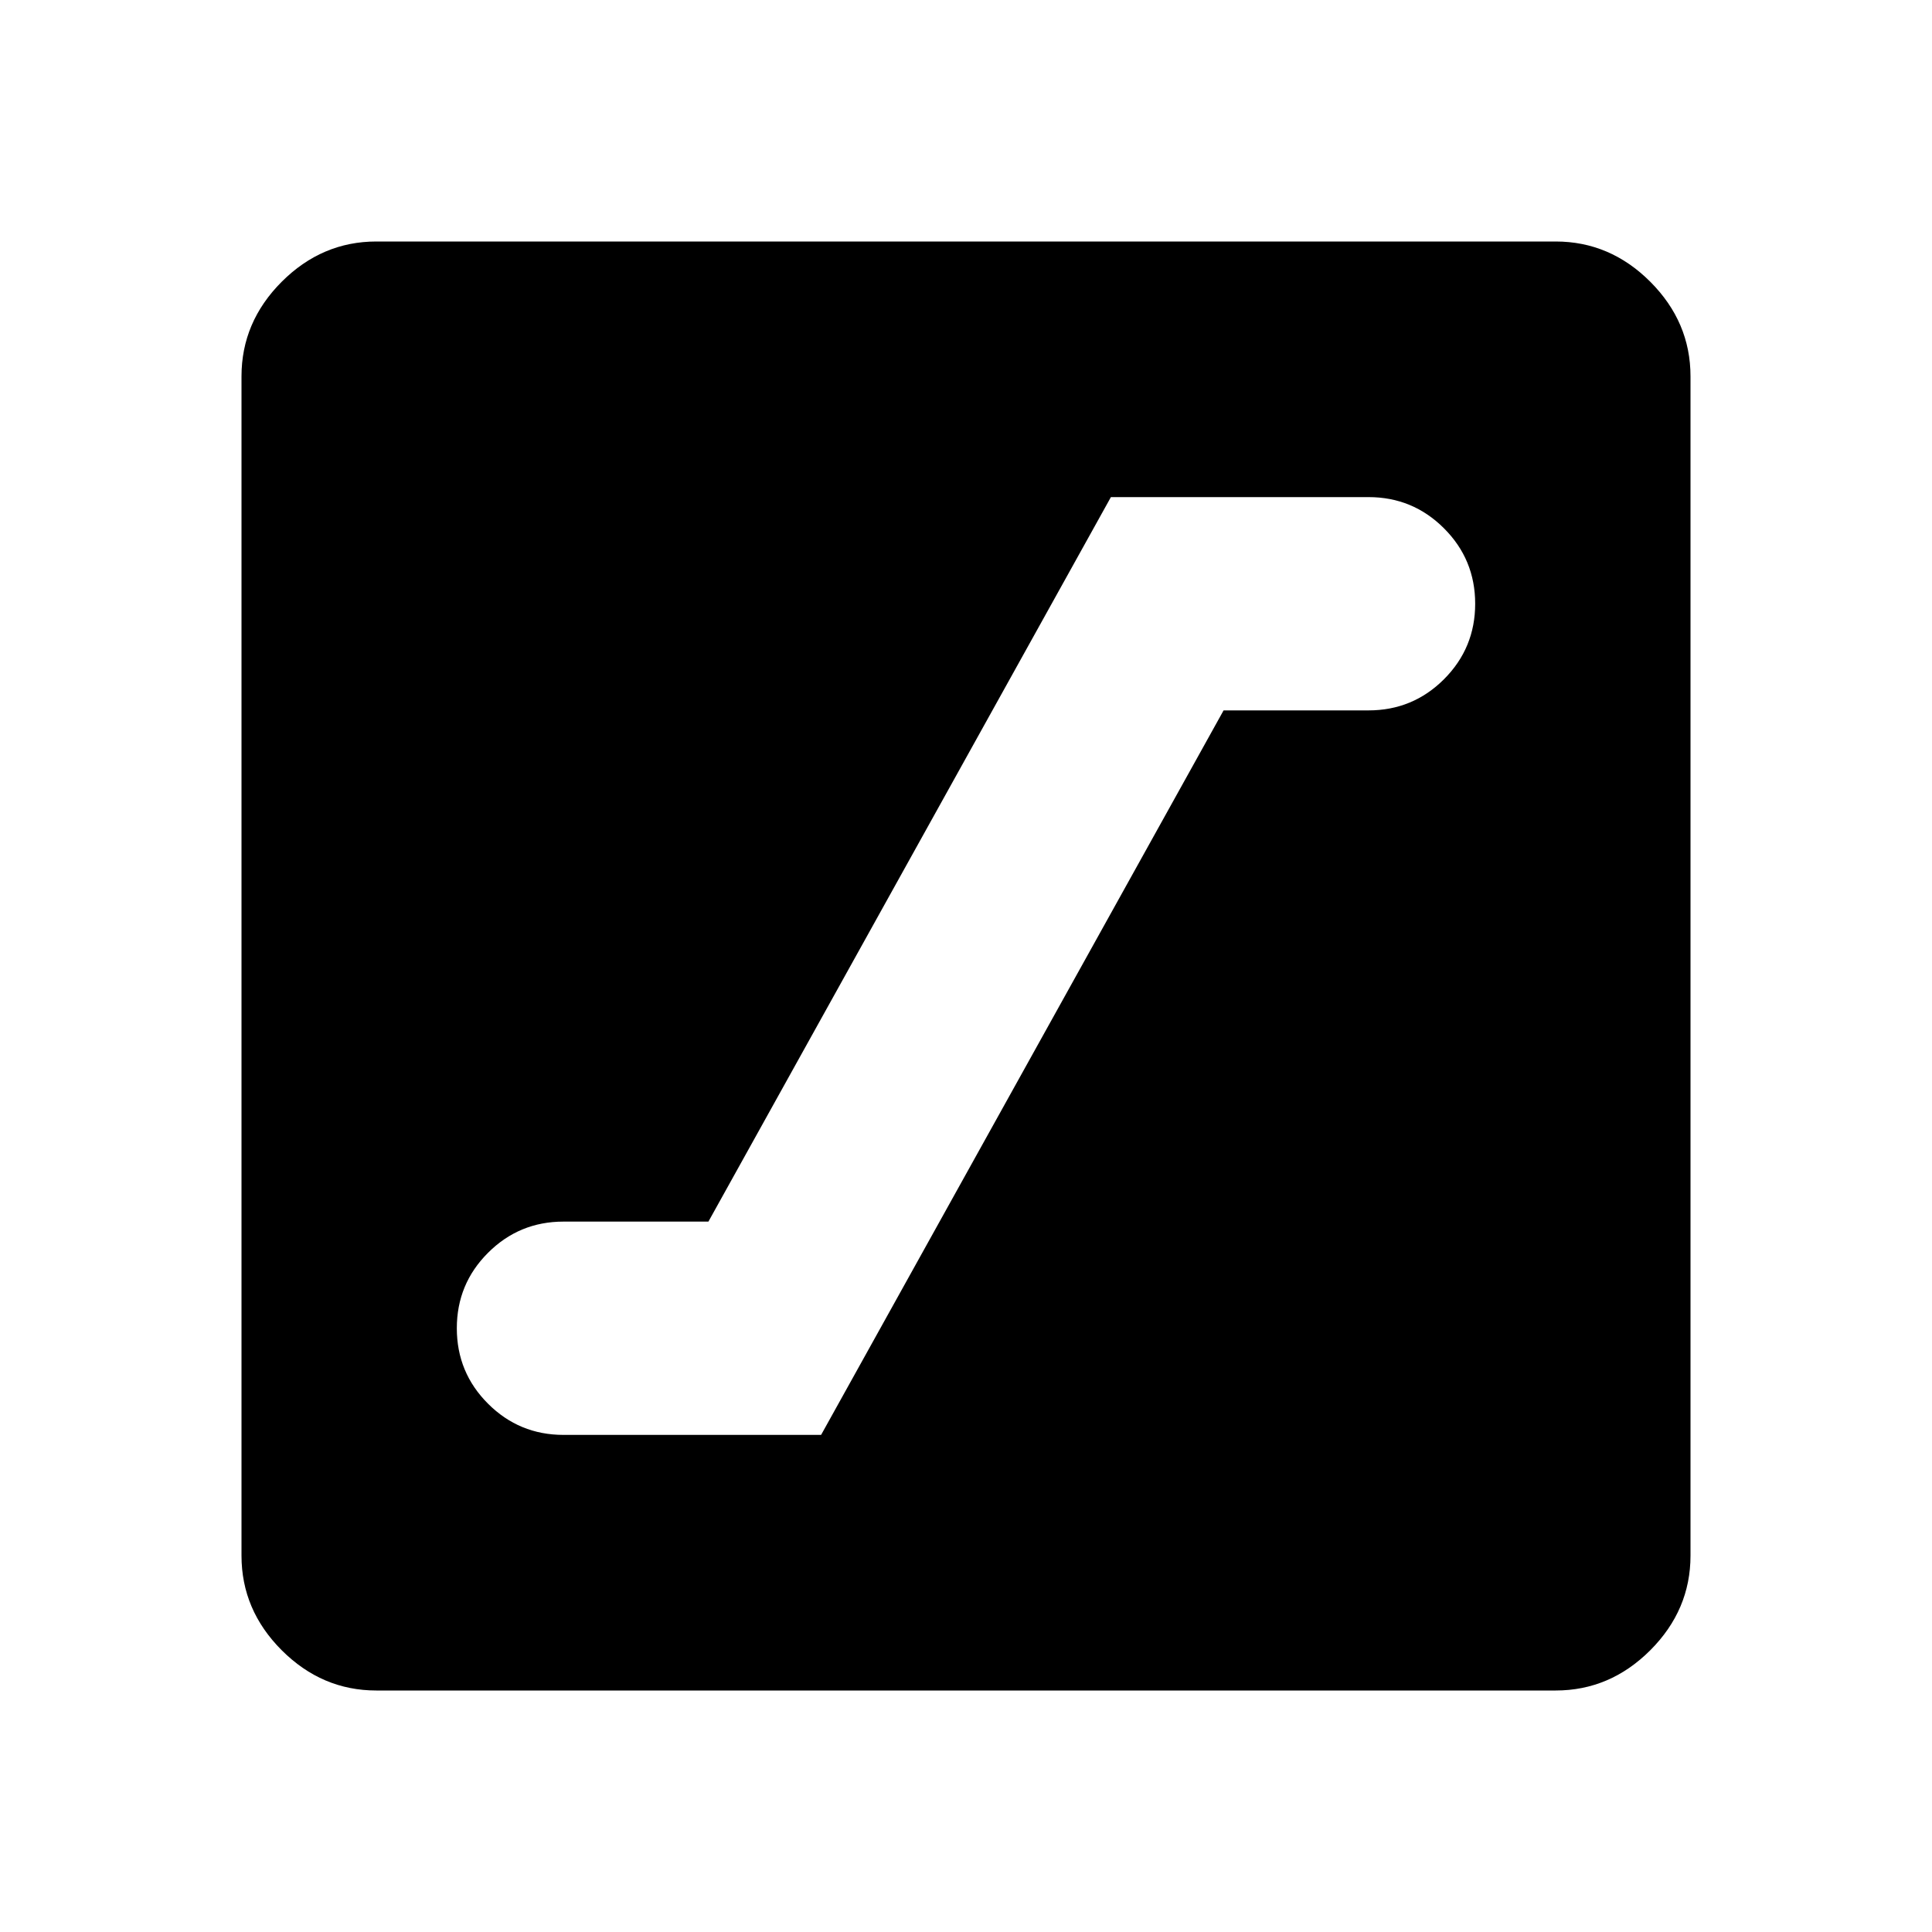 <svg xmlns="http://www.w3.org/2000/svg" height="40" width="40"><path d="M11.667 29.708H17l8.333-15h3q.917 0 1.563-.645.646-.646.646-1.563 0-.917-.646-1.562-.646-.646-1.563-.646H23l-8.333 15h-3q-.917 0-1.563.646-.646.645-.646 1.562t.646 1.562q.646.646 1.563.646ZM7.792 35q-1.125 0-1.959-.833Q5 33.333 5 32.208V7.792q0-1.125.833-1.959Q6.667 5 7.792 5h24.416q1.125 0 1.959.833.833.834.833 1.959v24.416q0 1.125-.833 1.959-.834.833-1.959.833Z"/></svg>